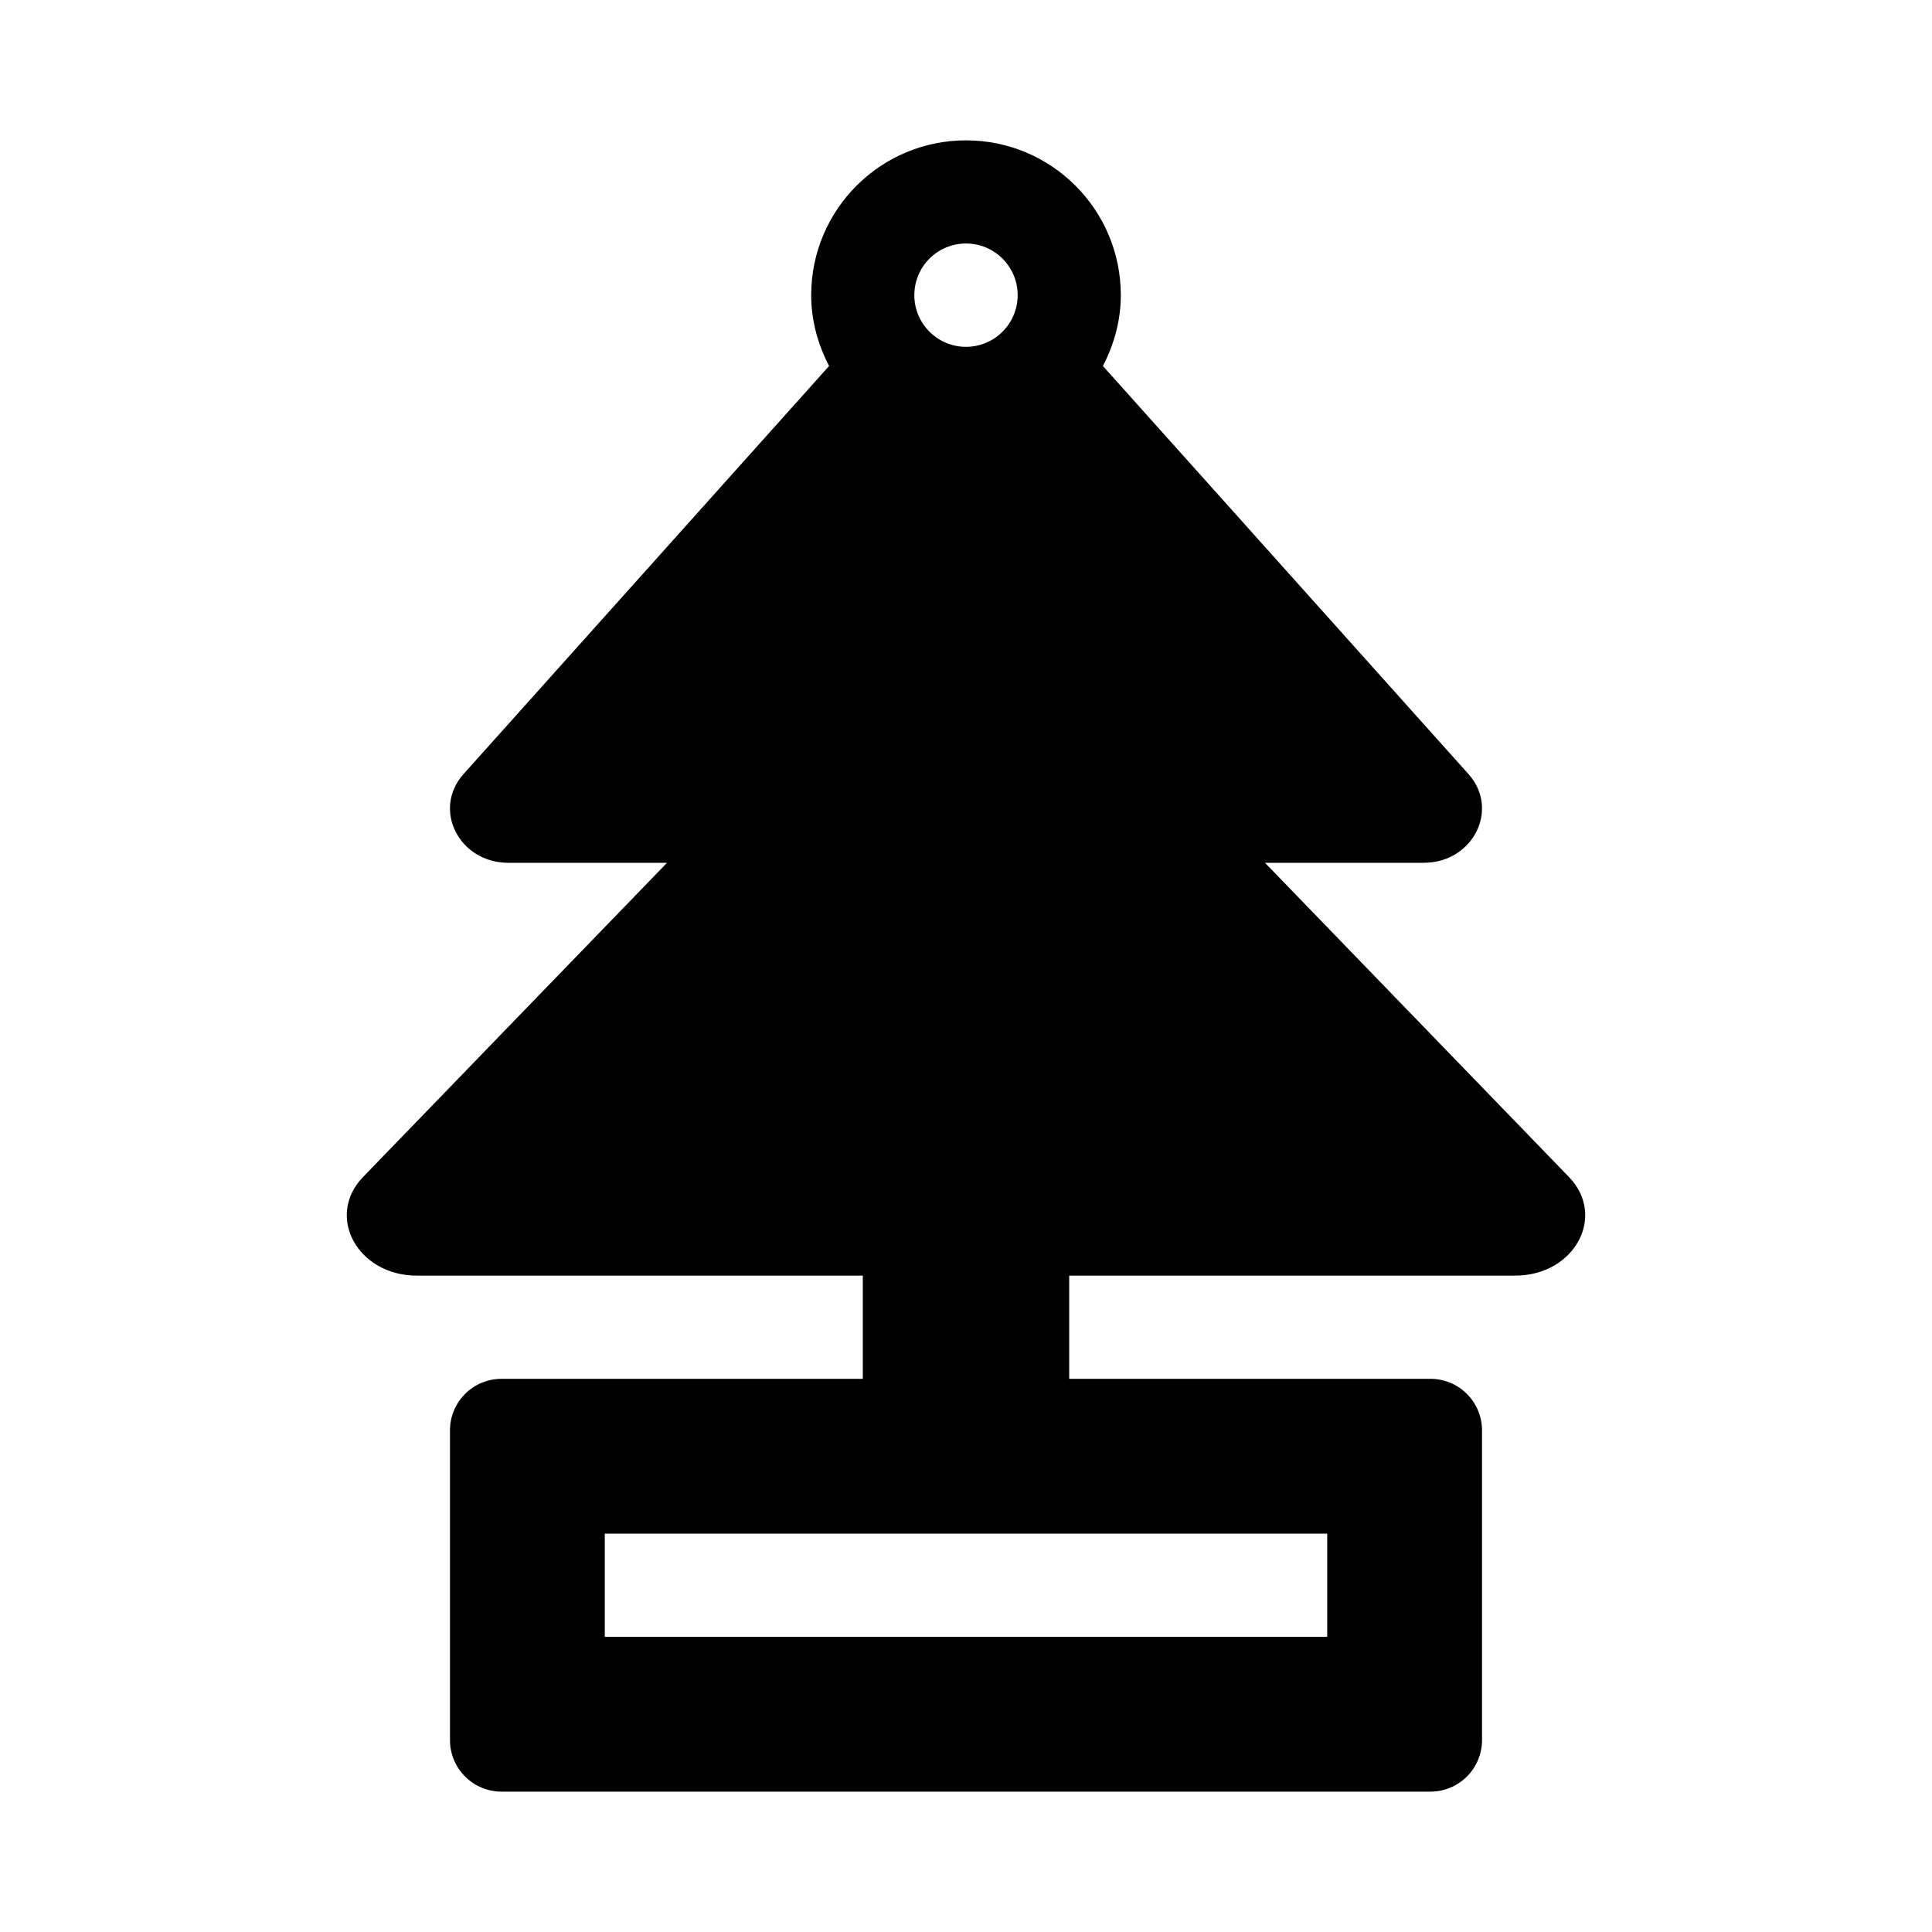 <svg xmlns="http://www.w3.org/2000/svg" width="100%" height="100%" viewBox="0 0 599.04 599.04"><path d="M486.46 364.93L392.22 267.52h49.22c15.3 0 23.66-16.6 13.86-27.53L341.97 113.48c3.43-6.61 5.55-14 5.55-21.96 0-26.51-21.49-48-48-48s-48 21.49-48 48c0 7.96 2.12 15.35 5.55 21.96L143.74 239.99C133.94 250.92 142.3 267.52 157.6 267.52H206.82L112.58 364.93C100.83 377.08 110.86 395.52 129.22 395.52H267.52v32H155.52c-8.84 0-16 7.16-16 16v96c0 8.84 7.16 16 16 16h288c8.84 0 16-7.16 16-16v-96c0-8.84-7.16-16-16-16H331.52v-32h138.3c18.36 0 28.39-18.44 16.64-30.59zM299.52 75.5c8.85 0 16.02 7.17 16.02 16.02 0 8.84-7.17 16.02-16.02 16.02S283.5 100.36 283.5 91.52c0-8.85 7.17-16.02 16.02-16.02zM411.52 475.52v32H187.52v-32h224z" /></svg>